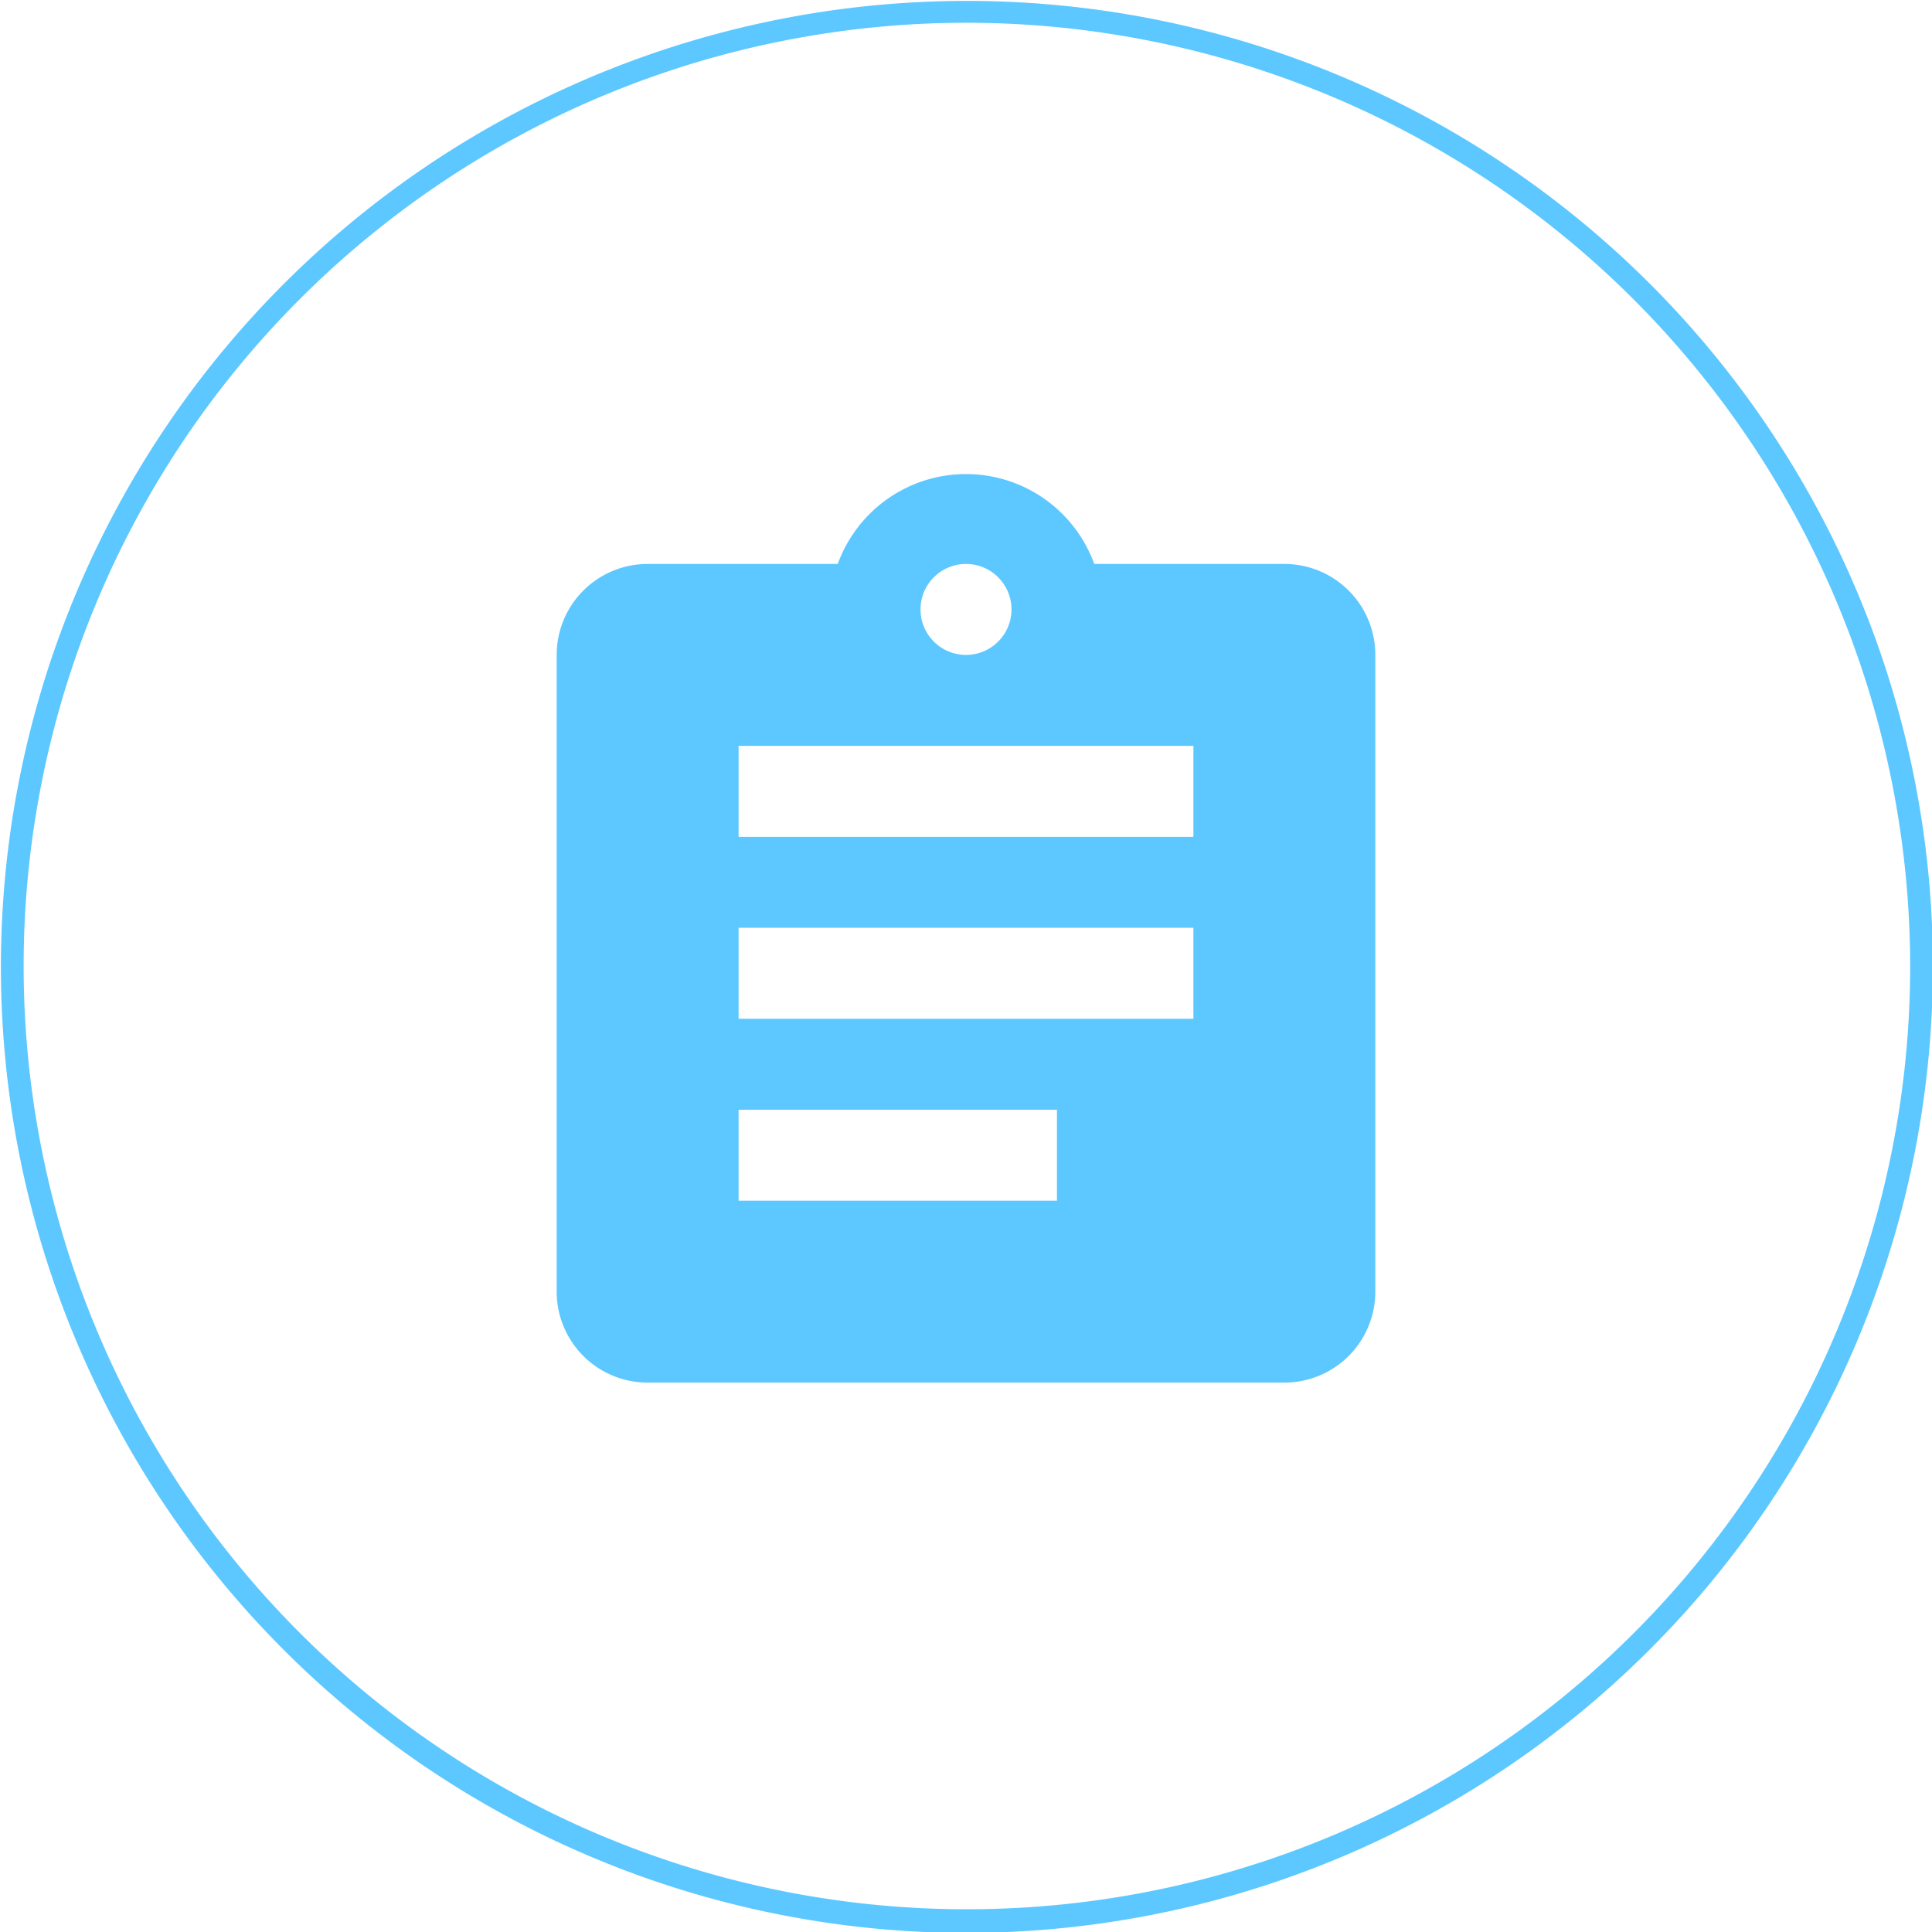 <svg xmlns="http://www.w3.org/2000/svg" viewBox="0 0 84.96 84.96"><defs><style>.cls-1{fill:#5cc8ff;}</style></defs><g id="Layer_2" data-name="Layer 2"><g id="Layer_1-2" data-name="Layer 1"><g id="Layer_2-2" data-name="Layer 2"><g id="Layer_1-2-2" data-name="Layer 1-2"><path class="cls-1" d="M42.48,85A42.48,42.48,0,1,1,85,42.48,42.53,42.53,0,0,1,42.48,85Zm0-84A41.48,41.48,0,1,0,84,42.48,41.53,41.53,0,0,0,42.48,1Z"/></g></g><path class="cls-1" d="M56.48,24.8H48.12a6,6,0,0,0-11.28,0H28.48a4,4,0,0,0-4,4v28a4,4,0,0,0,4,4h28a4,4,0,0,0,4-4v-28A4,4,0,0,0,56.48,24.8Zm-14,0a2,2,0,1,1-2,2A2,2,0,0,1,42.48,24.8Zm4,28h-14v-4h14Zm6-8h-20v-4h20Zm0-8h-20v-4h20Z"/></g></g></svg>